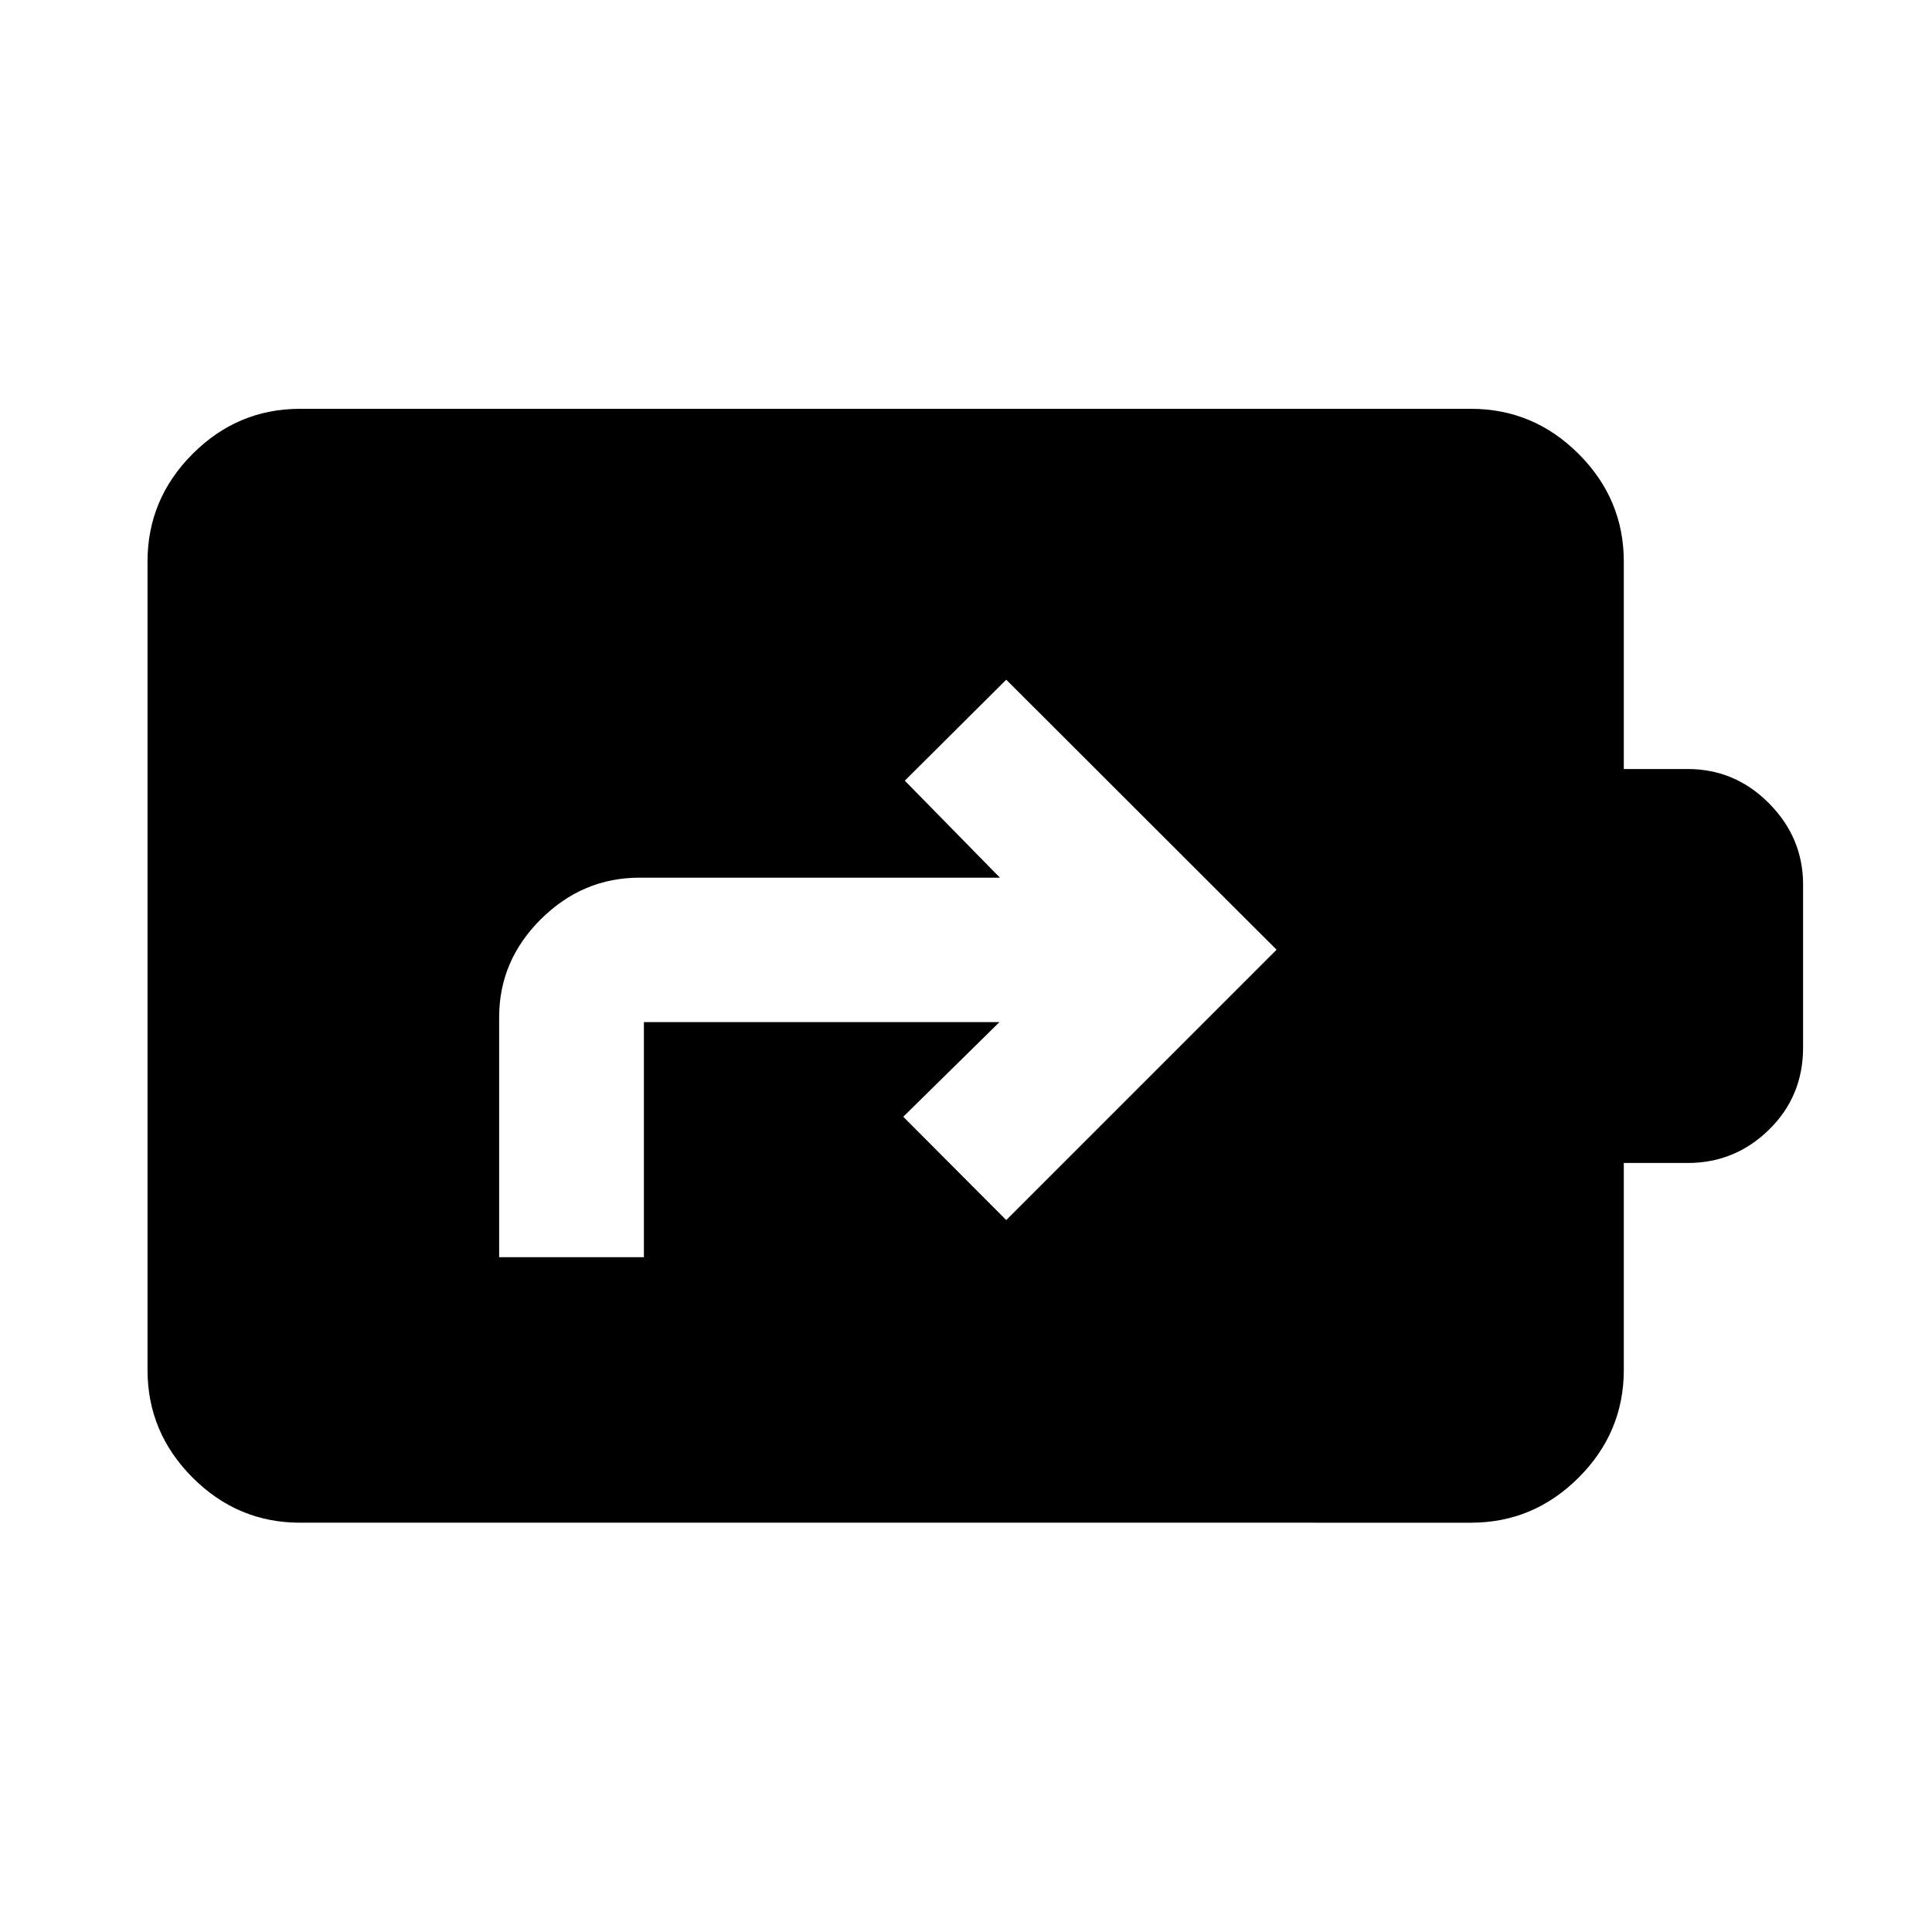 <svg xmlns="http://www.w3.org/2000/svg" height="40" viewBox="0 -960 960 960" width="40"><path d="M149.06-203.38q-31 0-53.38-22.43Q73.3-248.24 73.3-279.3v-401.64q0-31.06 22.38-53.49 22.38-22.43 53.38-22.43h581.88q31.06 0 53.49 22.43 22.43 22.43 22.43 53.49v103.06h31.76q23.49 0 40.41 17.07 16.91 17.07 16.91 40.29v81.05q0 24.21-16.91 40.78-16.92 16.57-40.41 16.57h-31.76v102.82q0 31.06-22.43 53.49-22.43 22.43-53.49 22.43H149.06Zm98.96-131.93h71.93v-116.81h176.67l-47.79 47.03L500-353.75l134.33-134.34L500-622.26l-50.41 50.17 47.27 48.2H317.8q-28.24 0-49.01 20.6t-20.77 48.78v119.2Z"/></svg>